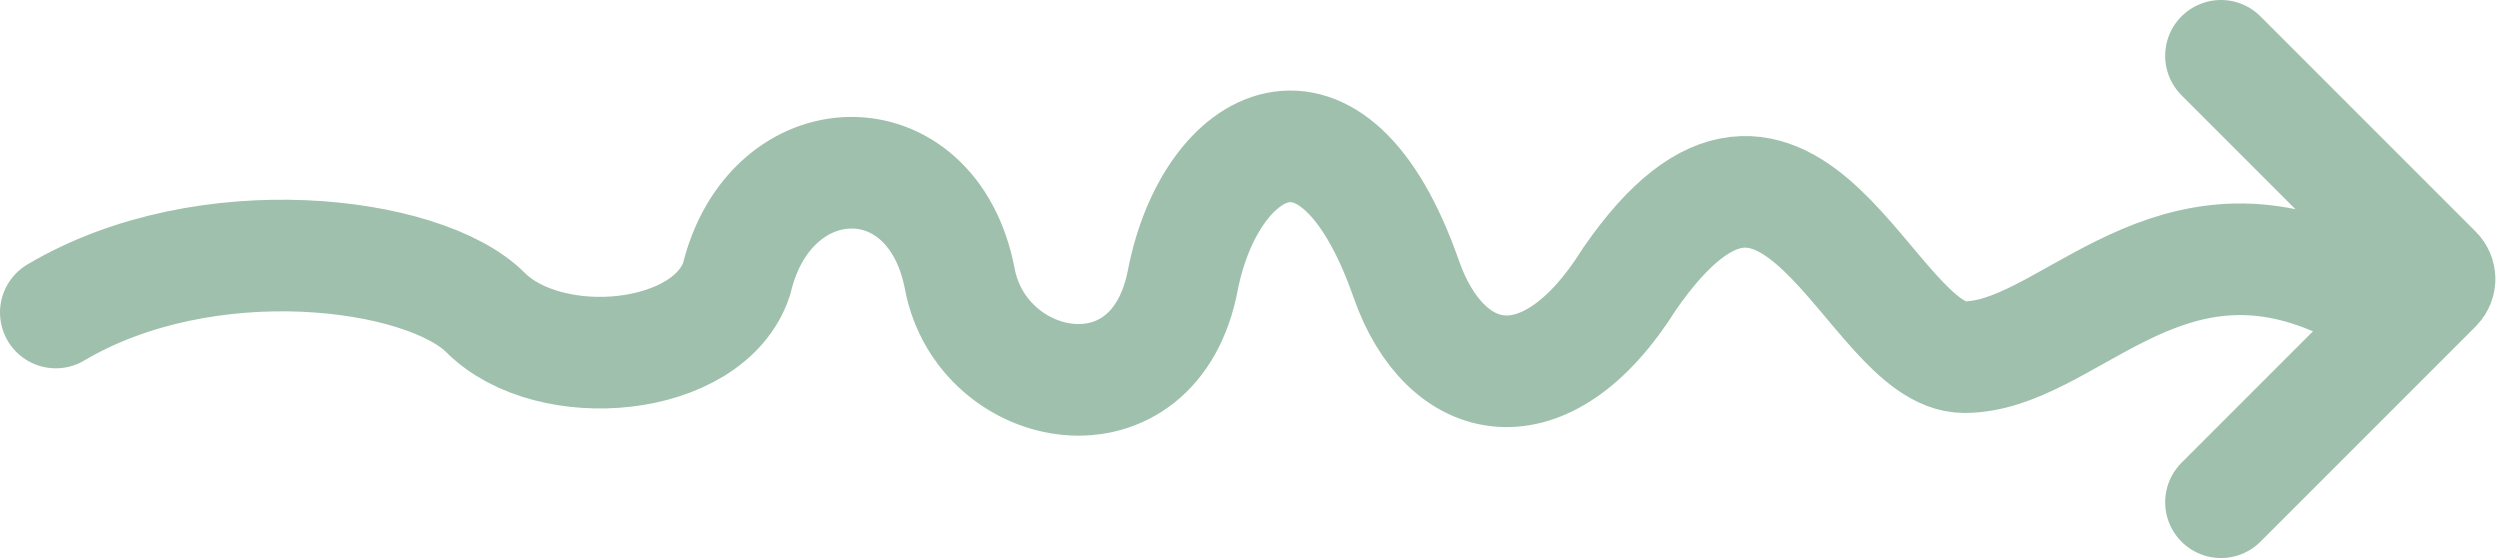 <svg width="224" height="50" viewBox="0 0 224 50" fill="none" xmlns="http://www.w3.org/2000/svg">
<path d="M5 28C18.5 19.999 38 22.5 43.5 28C49.256 33.756 63.5 32.5 66 25C69 12.5 83.545 12.107 86 24.999C88 35.5 103.5 38.5 106 25C108.5 12.5 119.393 6.122 126 25C129.5 35 138.5 37 146 25M146 25.002C160.5 3.999 167.485 32 176 32C185 32 193.5 18.5 209 25.002M199 5L218.293 24.293C218.683 24.683 218.683 25.317 218.293 25.707L199 45M209 25H218.586" stroke="#9FC0AD" stroke-width="10" stroke-linecap="round"/>
</svg>

